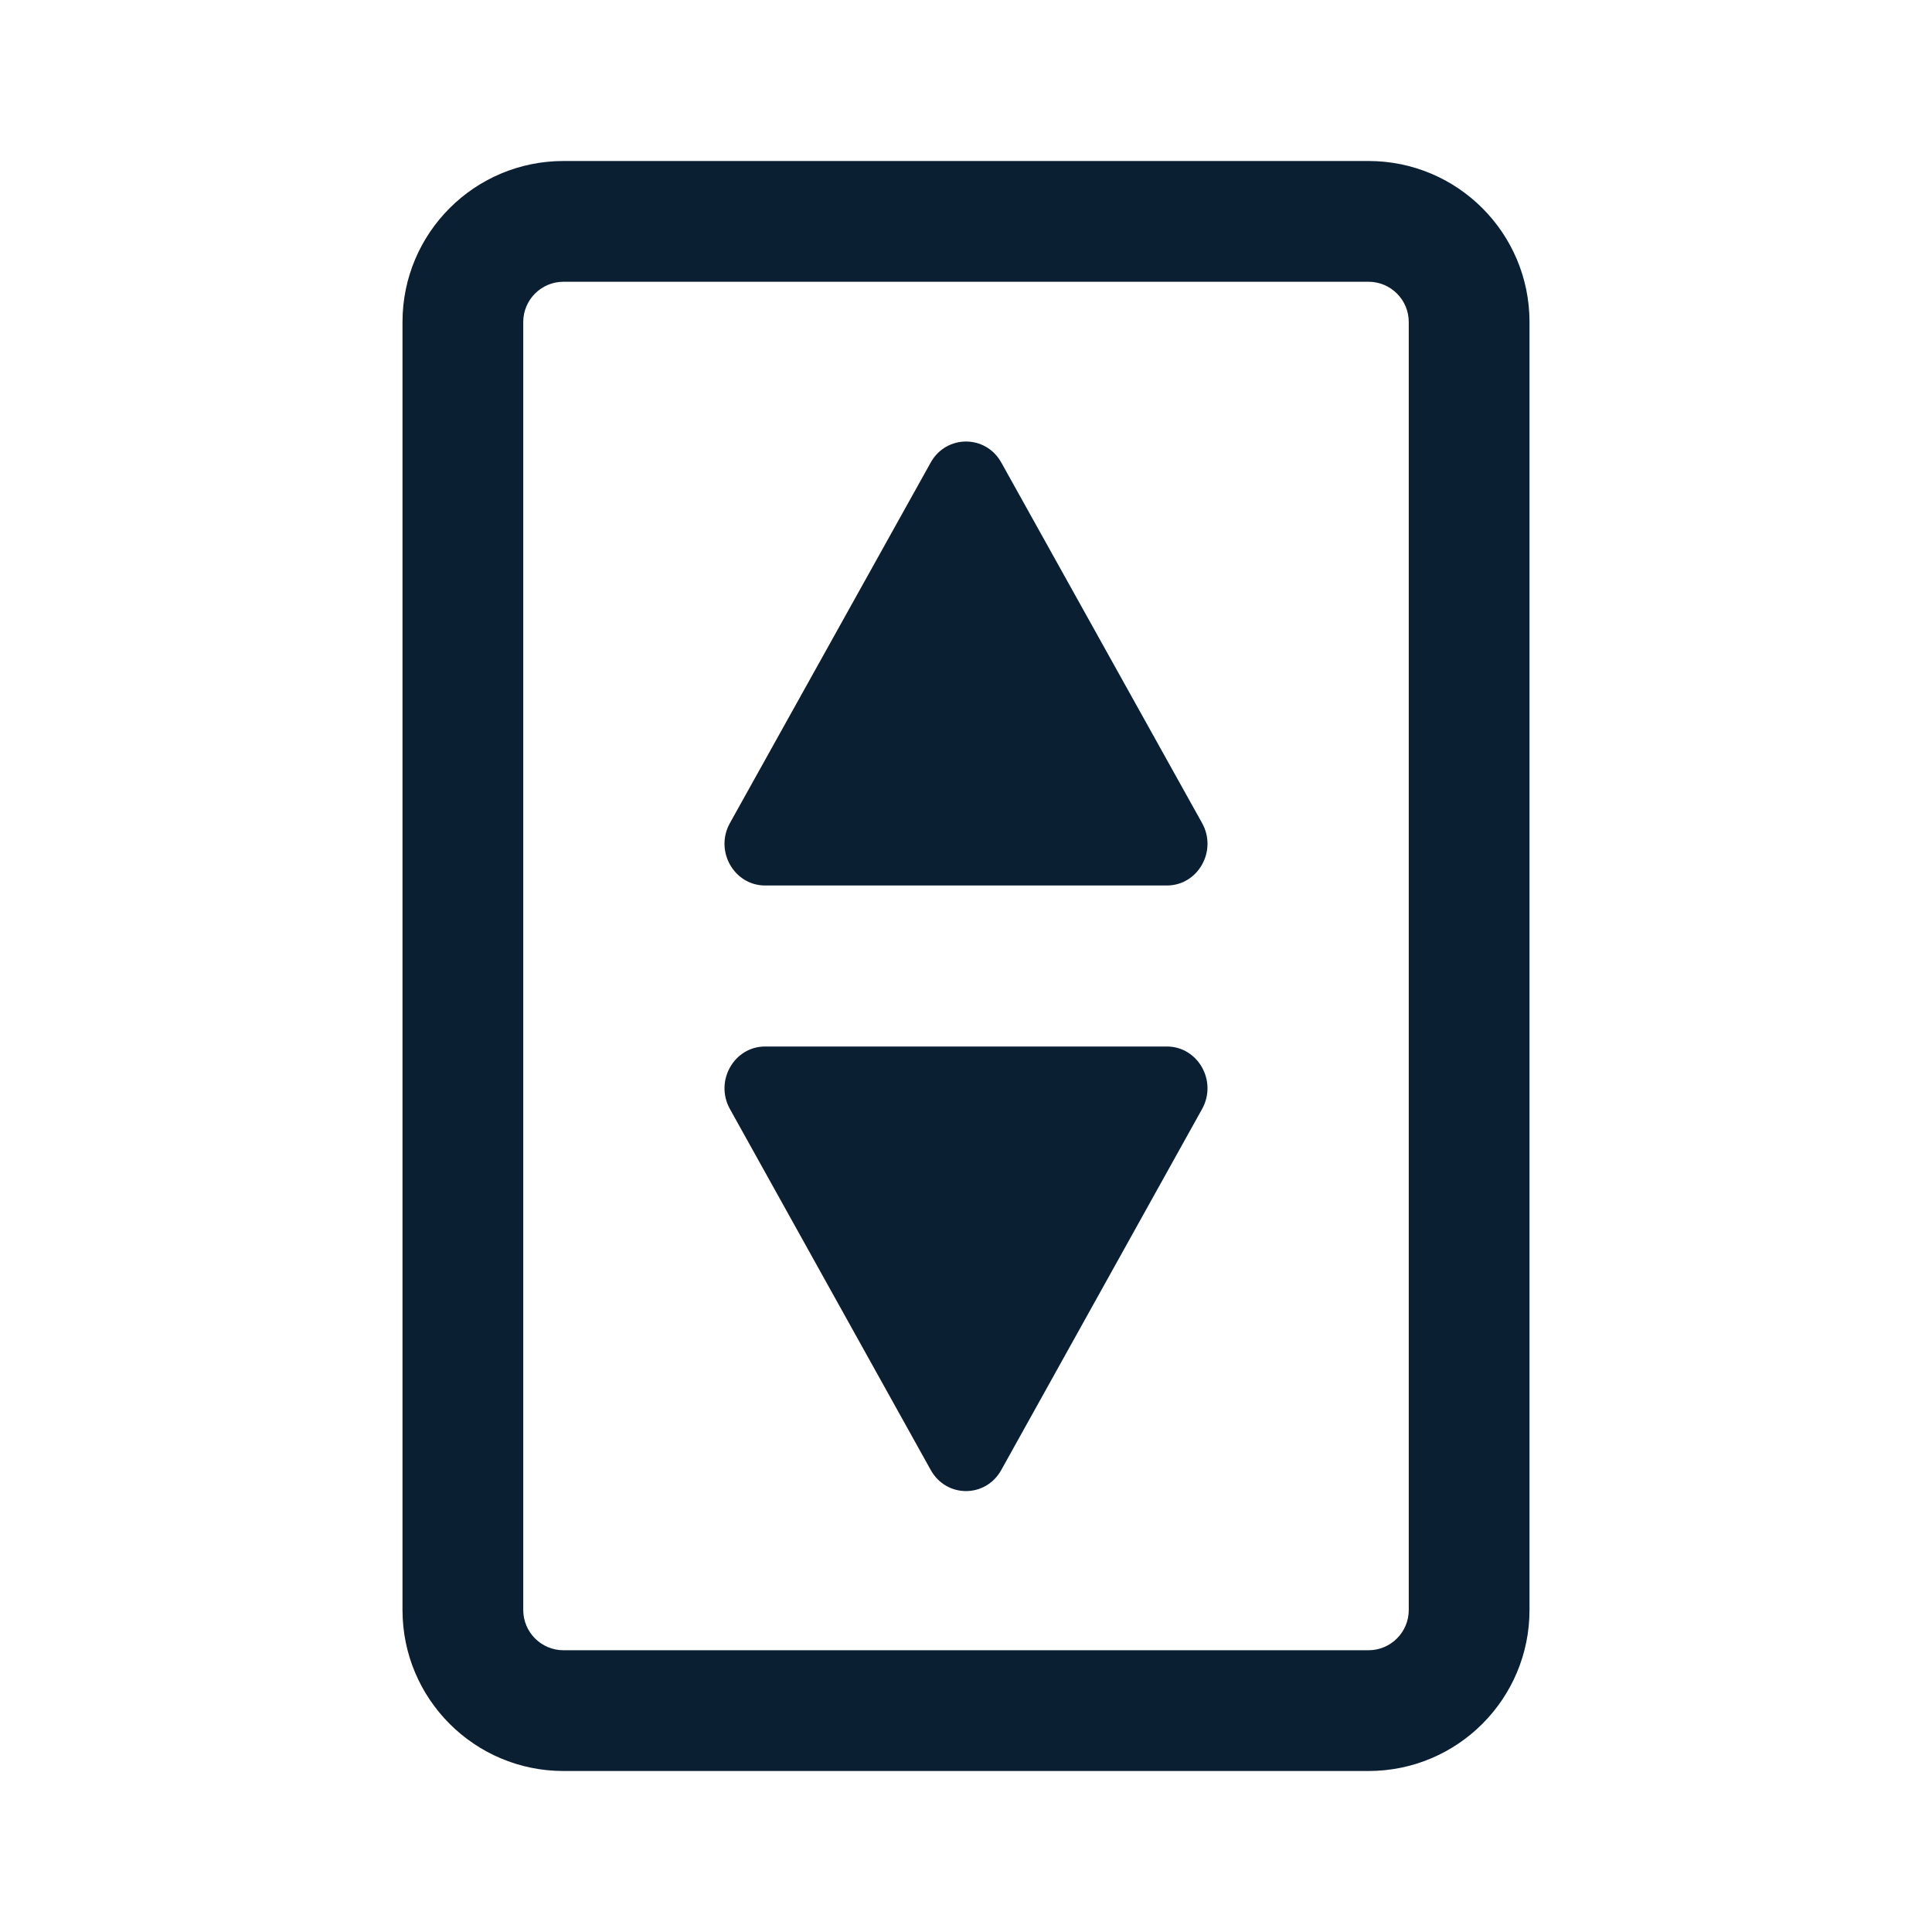 <svg width="24" height="24" viewBox="0 0 24 24" fill="none" xmlns="http://www.w3.org/2000/svg">
<path fill-rule="evenodd" clip-rule="evenodd" d="M17 3.5H7C6.724 3.5 6.5 3.724 6.5 4V20C6.5 20.276 6.724 20.5 7 20.5H17C17.276 20.5 17.5 20.276 17.5 20V4C17.5 3.724 17.276 3.5 17 3.5ZM7 2C5.895 2 5 2.895 5 4V20C5 21.105 5.895 22 7 22H17C18.105 22 19 21.105 19 20V4C19 2.895 18.105 2 17 2H7ZM12.438 5.745L14.933 10.225C15.125 10.57 14.882 11 14.495 11H9.505C9.118 11 8.875 10.57 9.067 10.225L11.562 5.745C11.756 5.398 12.244 5.398 12.438 5.745ZM14.933 13.776L12.438 18.261C12.244 18.61 11.756 18.61 11.562 18.261L9.067 13.776C8.875 13.43 9.118 13 9.505 13H14.495C14.882 13 15.125 13.43 14.933 13.776Z" fill="#0B1F33"/>
</svg>
